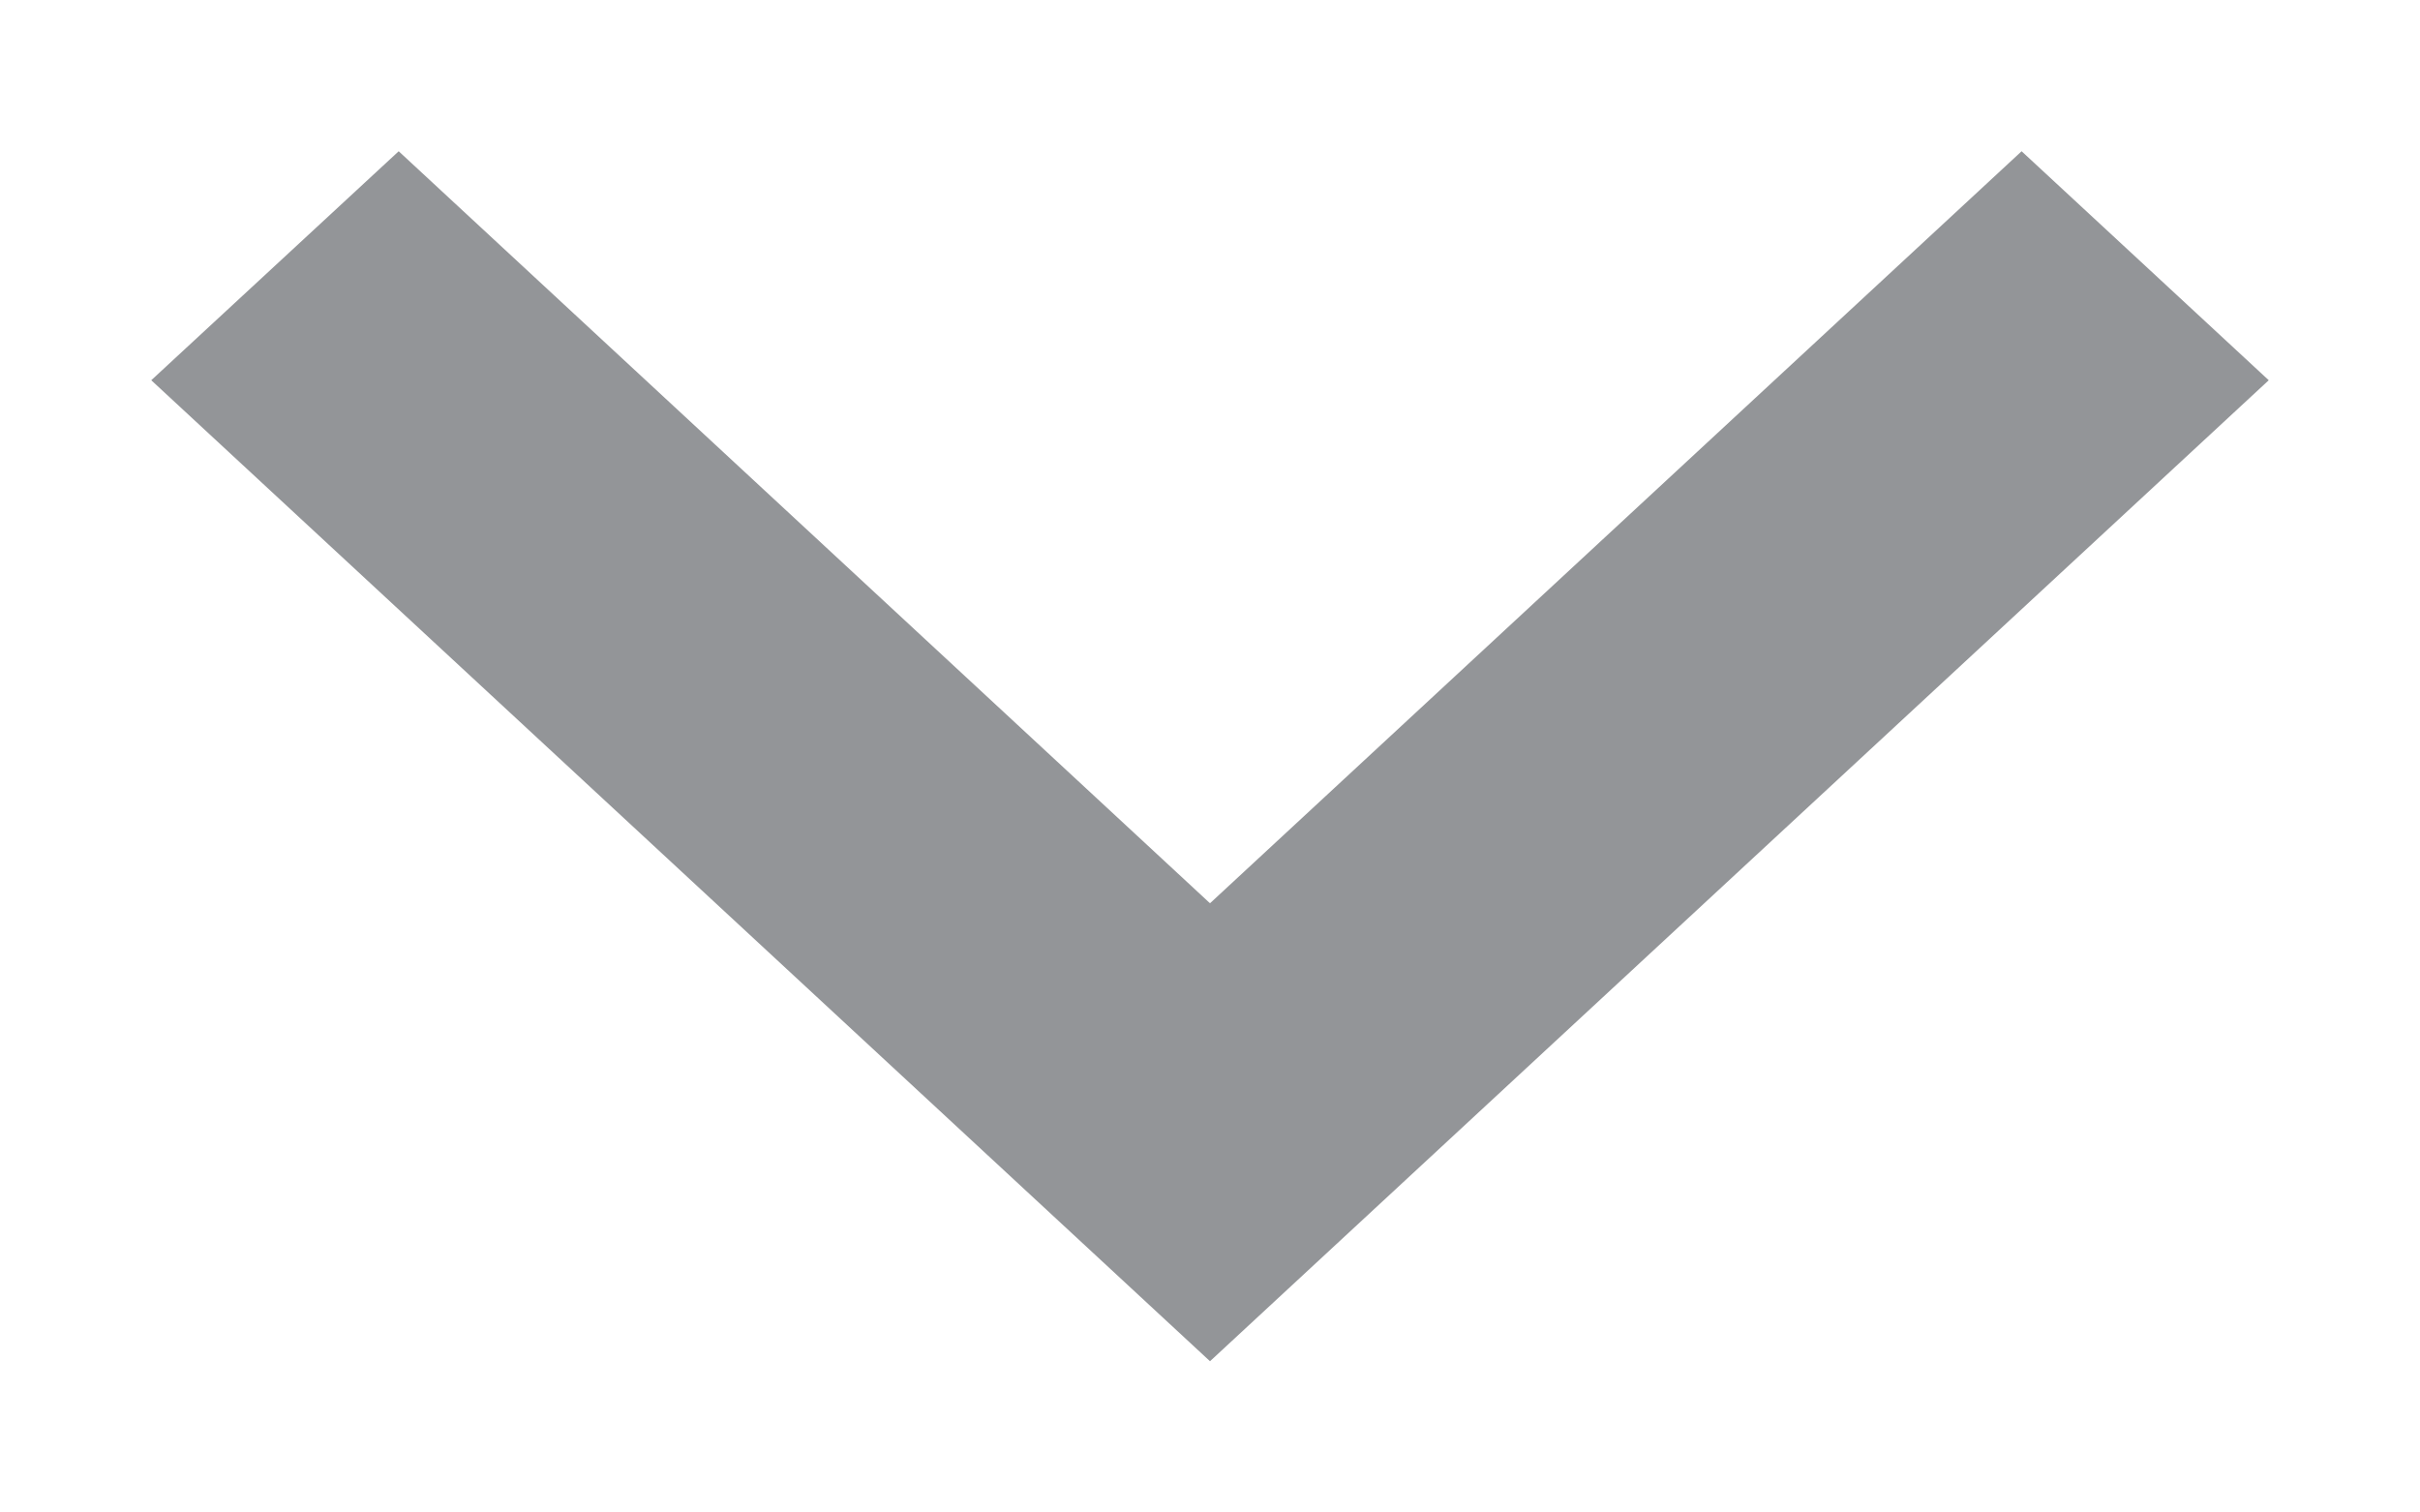 <?xml version="1.0" encoding="UTF-8"?>
<svg width="8px" height="5px" viewBox="0 0 8 5" version="1.1" xmlns="http://www.w3.org/2000/svg" xmlns:xlink="http://www.w3.org/1999/xlink">

    <defs></defs>
    <g id="Page-1" stroke="none" stroke-width="1" fill="none" fill-rule="evenodd">
        <g id="Landing-page-4" transform="translate(-1552, -34)" fill="#939598">
            <polygon id="arrow" transform="translate(1556, 36.5) rotate(-270) translate(-1556, -36.5) " points="1554.757 33 1554 33.817 1556.486 36.5 1554 39.182 1554.757 40 1558 36.5"></polygon>
        </g>
    </g>
</svg>